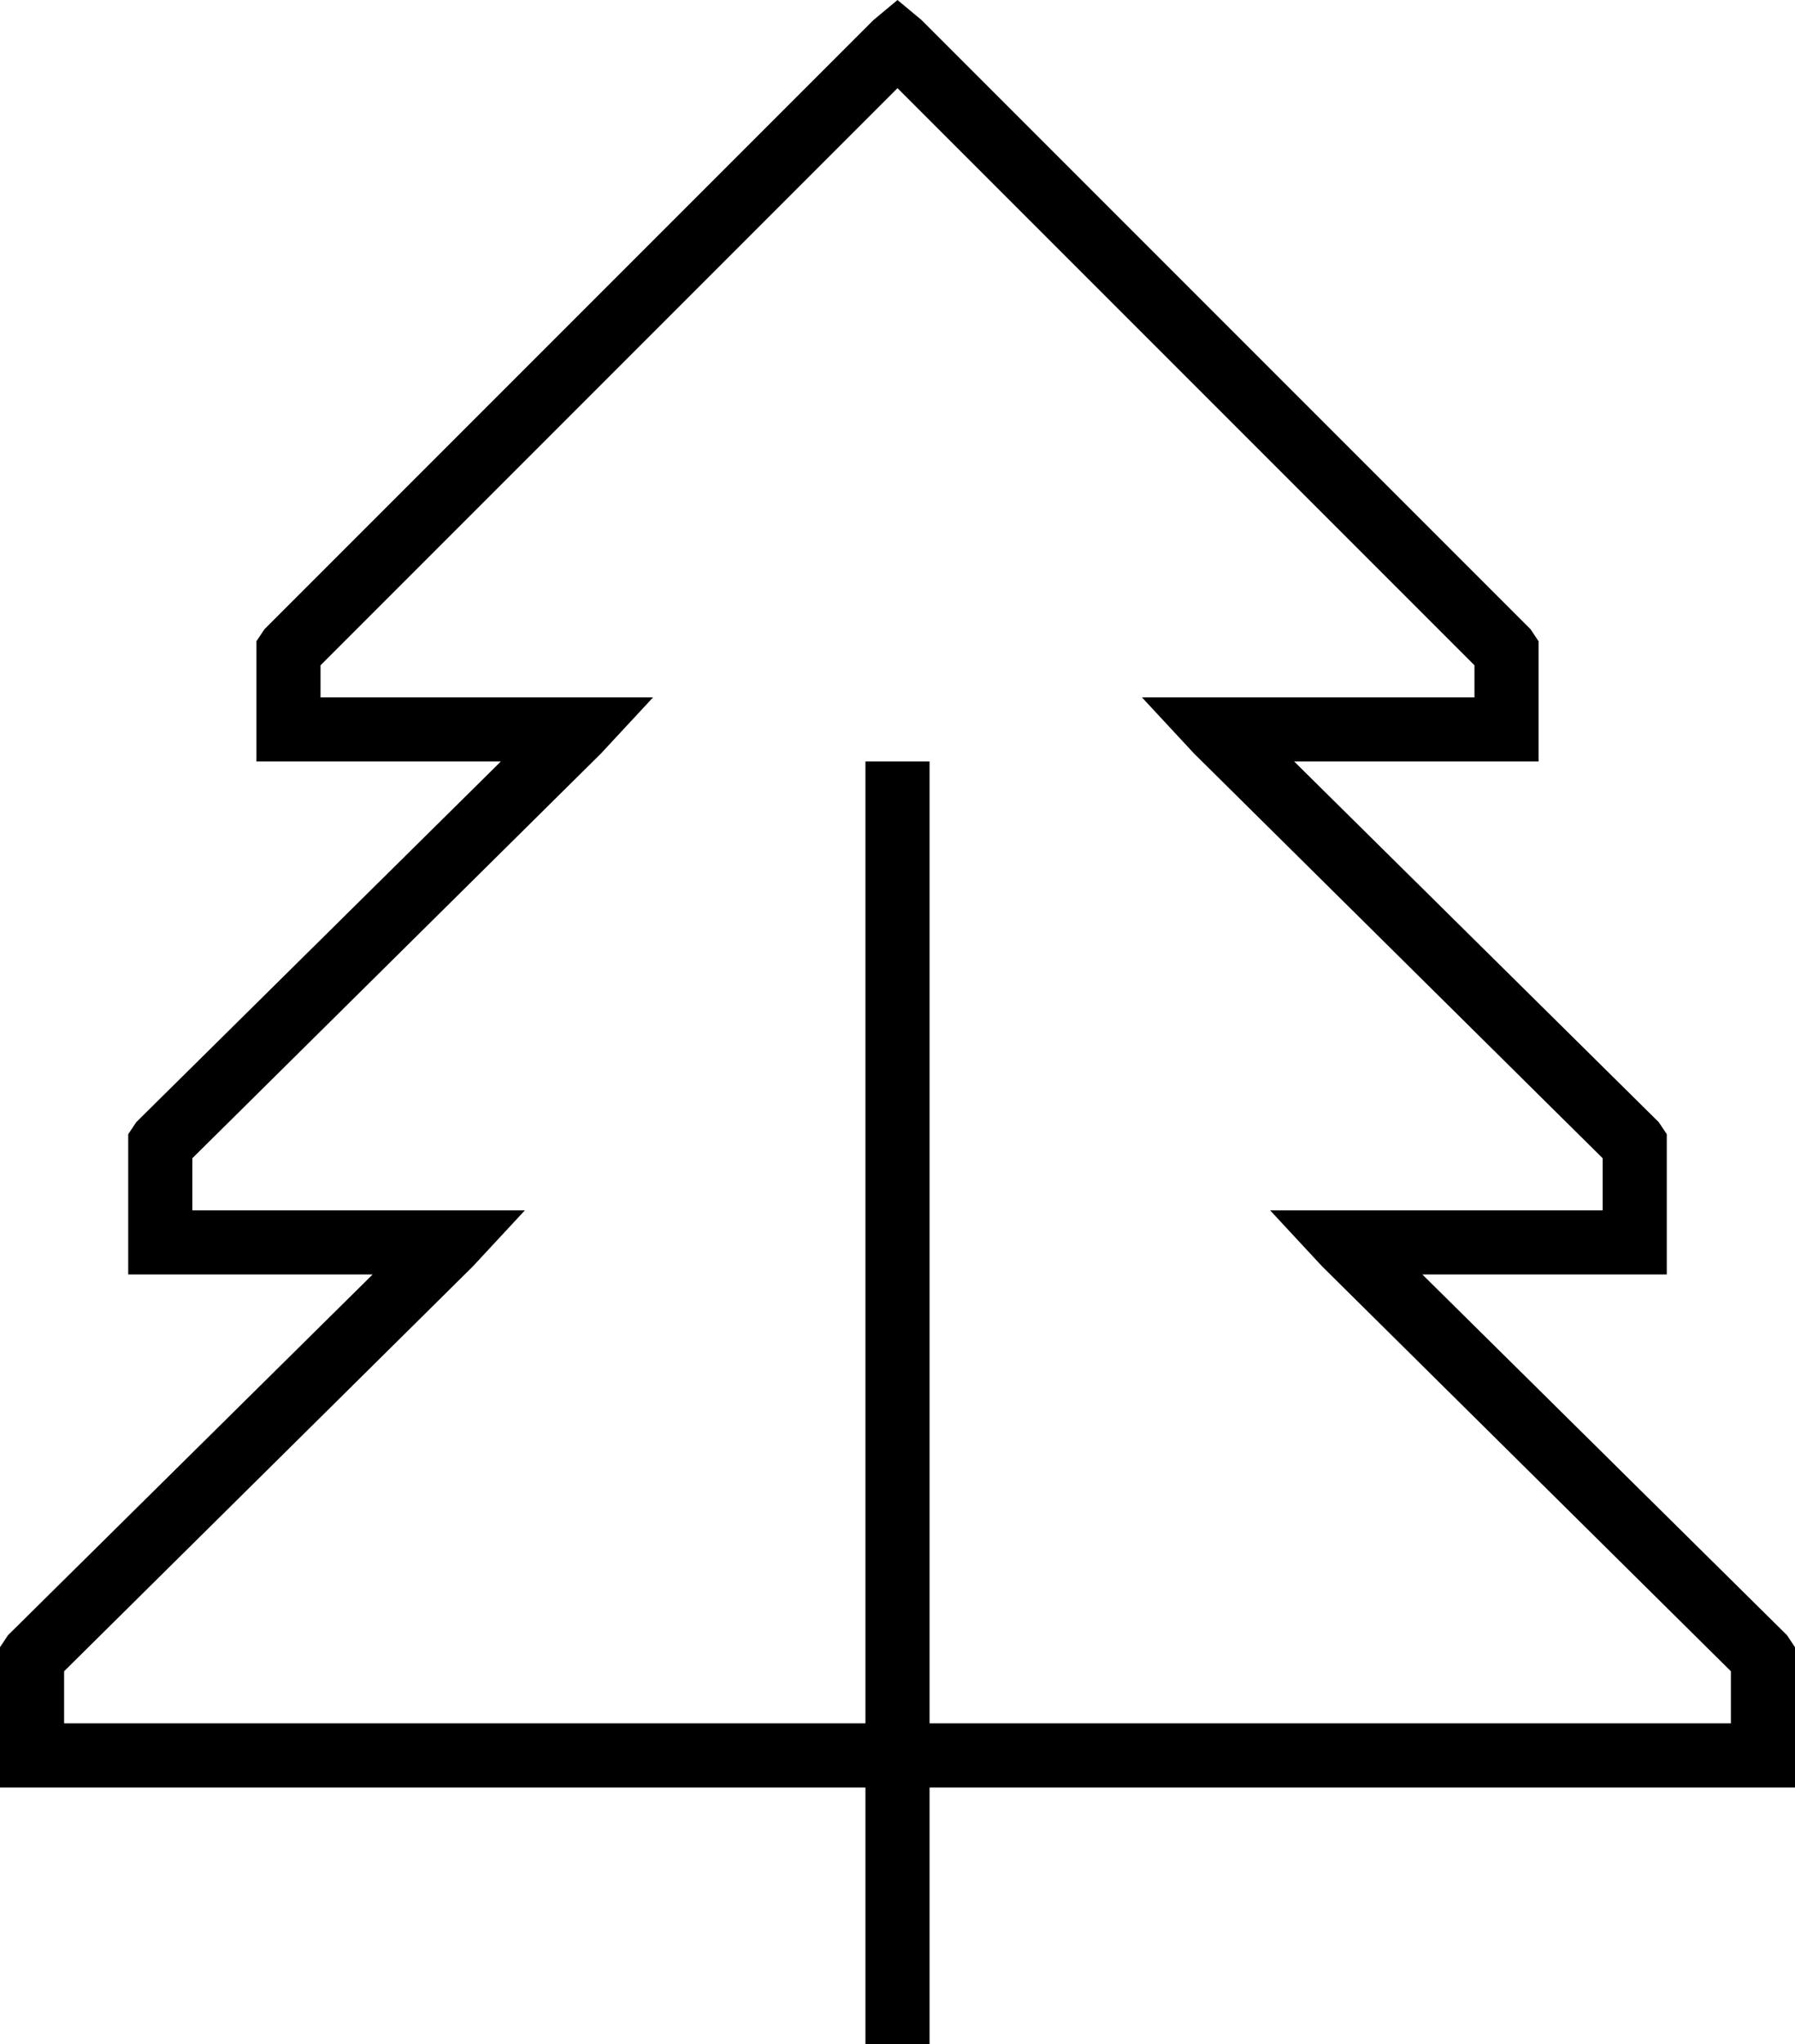 <svg xmlns="http://www.w3.org/2000/svg" viewBox="0 0 448 510">
  <path d="M 230 5 L 224 0 L 230 5 L 224 0 L 218 5 L 218 5 L 66 157 L 66 157 L 64 160 L 64 160 L 64 163 L 64 163 L 64 182 L 64 182 L 64 190 L 64 190 L 72 190 L 125 190 L 34 280 L 34 280 L 32 283 L 32 283 L 32 286 L 32 286 L 32 310 L 32 310 L 32 318 L 32 318 L 40 318 L 93 318 L 2 408 L 2 408 L 0 411 L 0 411 L 0 414 L 0 414 L 0 438 L 0 438 L 0 446 L 0 446 L 8 446 L 216 446 L 216 502 L 216 502 L 216 510 L 216 510 L 232 510 L 232 510 L 232 502 L 232 502 L 232 446 L 232 446 L 288 446 L 448 446 L 448 438 L 448 438 L 448 414 L 448 414 L 448 411 L 448 411 L 446 408 L 446 408 L 355 318 L 355 318 L 408 318 L 416 318 L 416 310 L 416 310 L 416 286 L 416 286 L 416 283 L 416 283 L 414 280 L 414 280 L 323 190 L 323 190 L 376 190 L 384 190 L 384 182 L 384 182 L 384 163 L 384 163 L 384 160 L 384 160 L 382 157 L 382 157 L 230 5 L 230 5 Z M 232 430 L 232 198 L 232 430 L 232 198 L 232 190 L 232 190 L 216 190 L 216 190 L 216 198 L 216 198 L 216 430 L 216 430 L 160 430 L 16 430 L 16 417 L 16 417 L 118 316 L 118 316 L 131 302 L 131 302 L 112 302 L 48 302 L 48 289 L 48 289 L 150 188 L 150 188 L 163 174 L 163 174 L 144 174 L 80 174 L 80 166 L 80 166 L 224 22 L 224 22 L 368 166 L 368 166 L 368 174 L 368 174 L 304 174 L 285 174 L 298 188 L 298 188 L 400 289 L 400 289 L 400 302 L 400 302 L 336 302 L 317 302 L 330 316 L 330 316 L 432 417 L 432 417 L 432 430 L 432 430 L 296 430 L 232 430 Z" />
</svg>